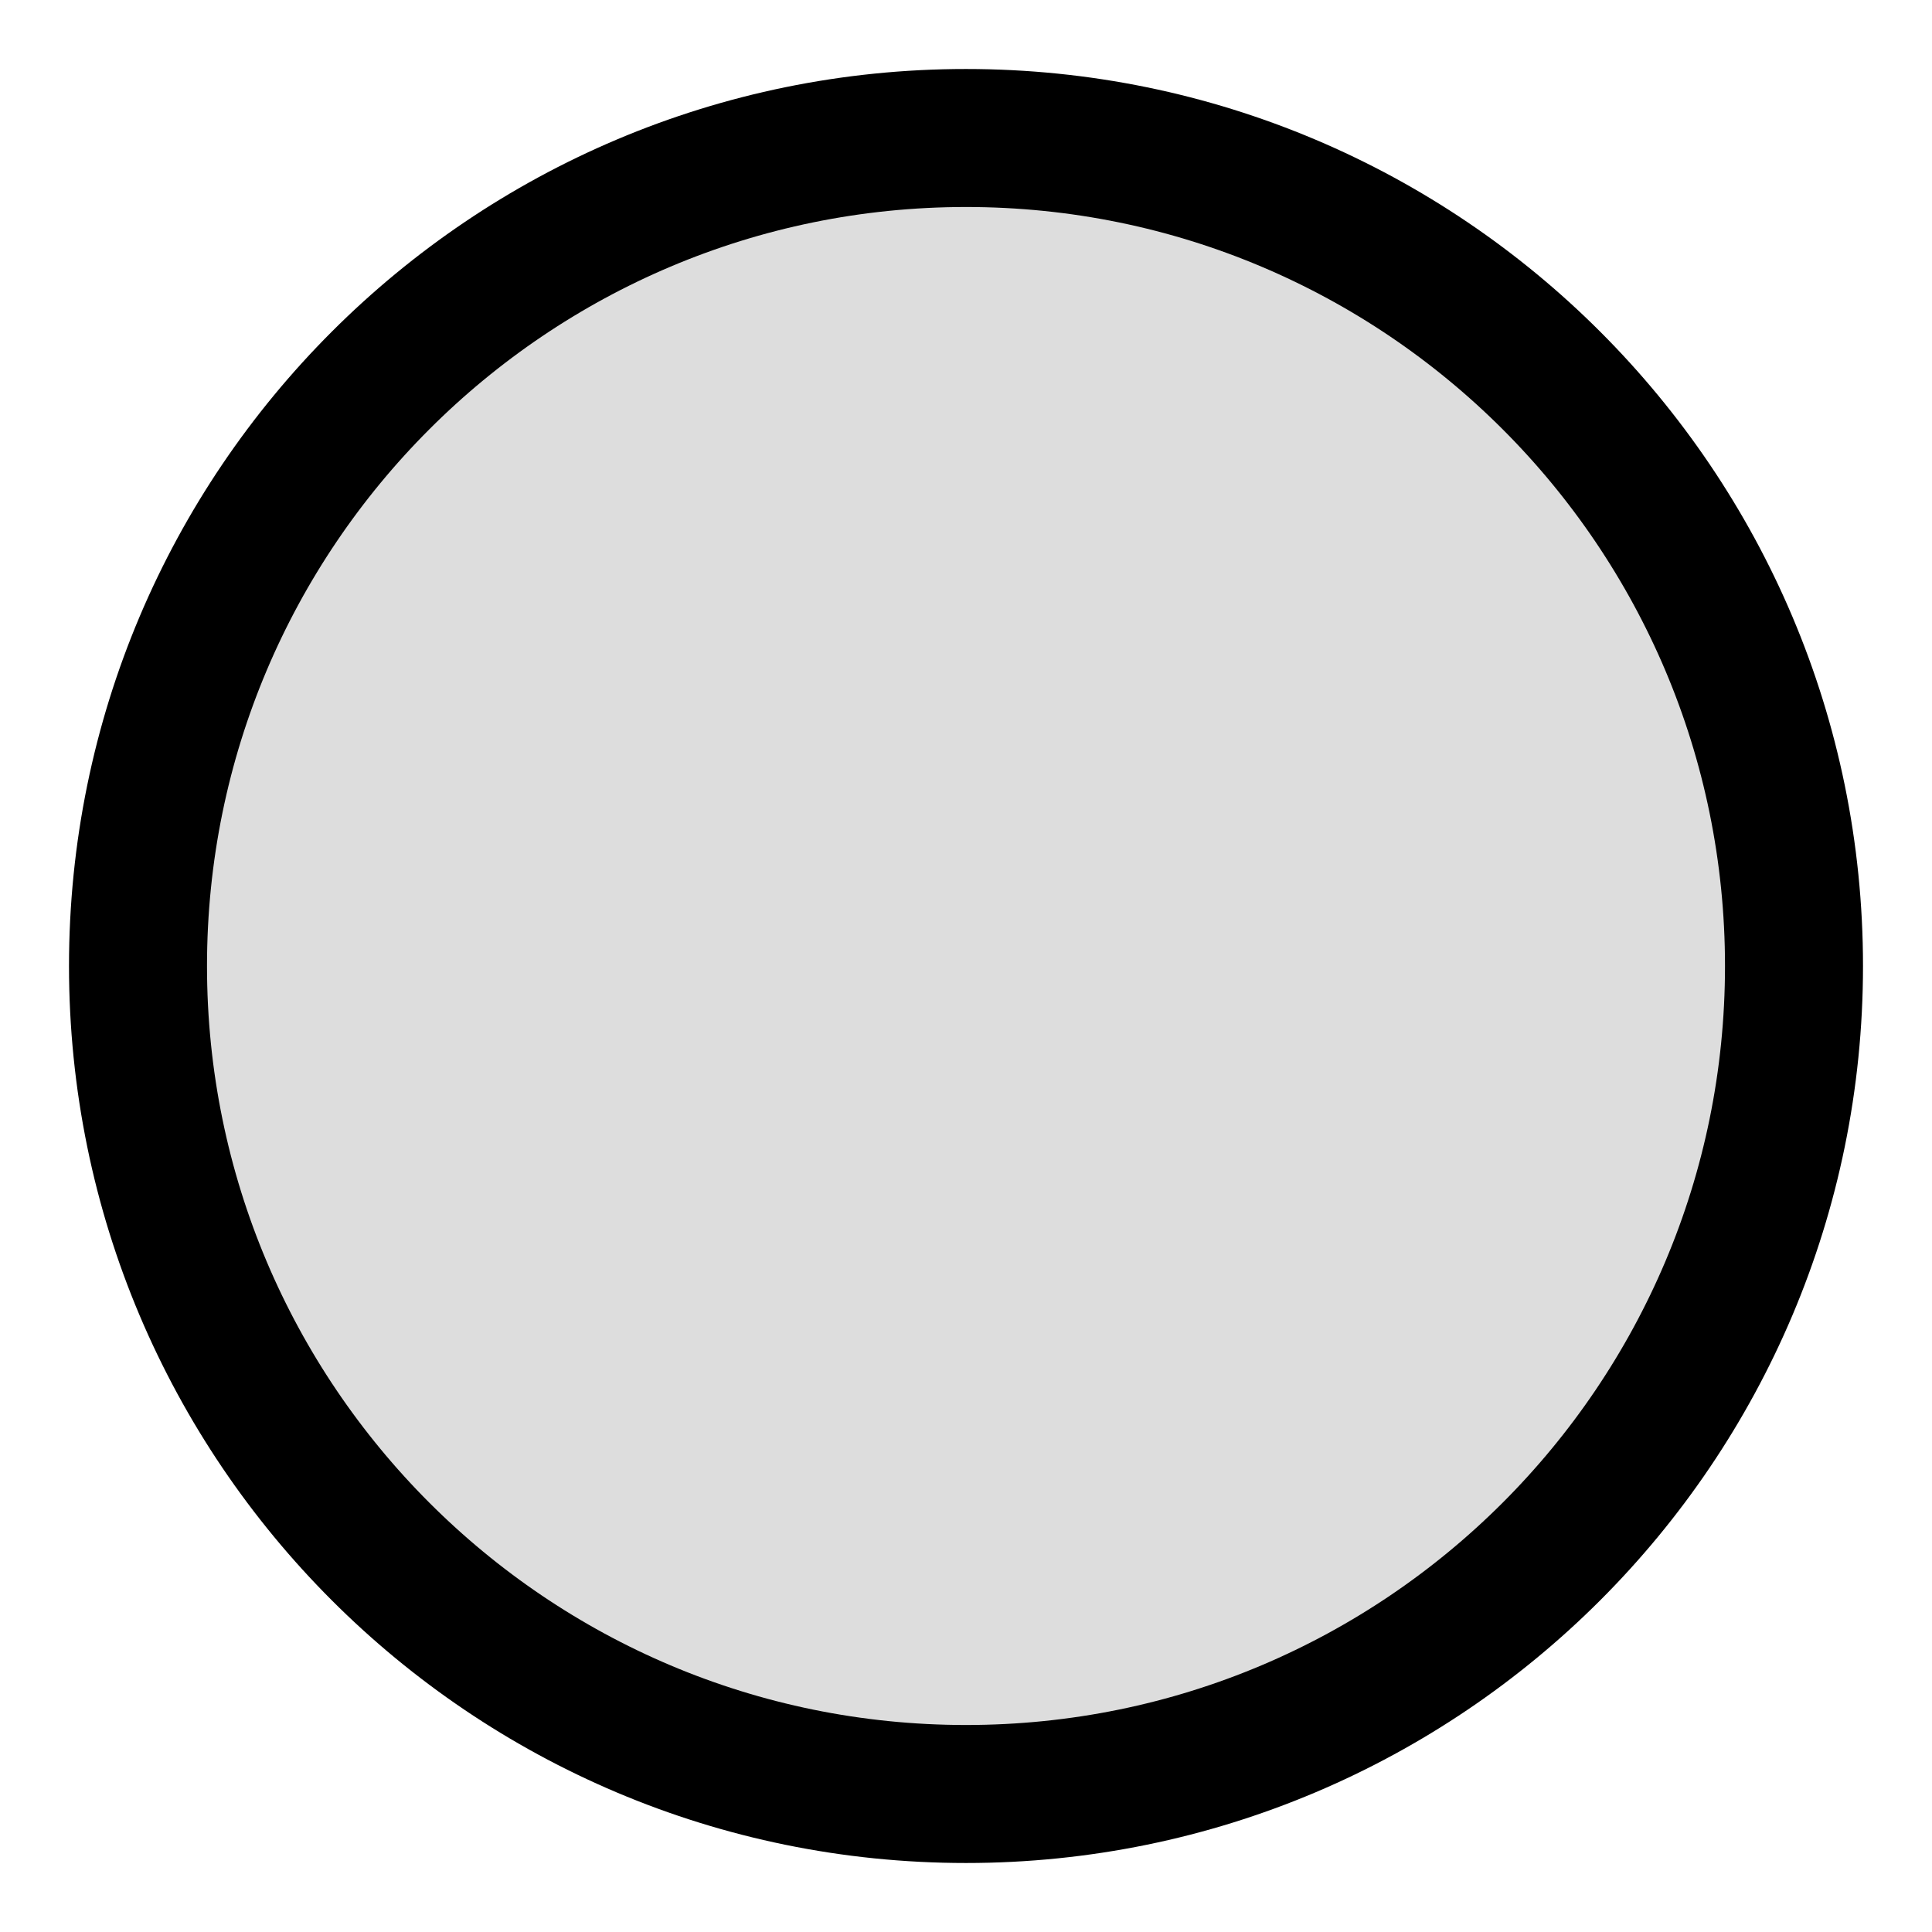               <svg xmlns="http://www.w3.org/2000/svg" width="28" height="28">
                <path d="M26 14c0 6.627-5.373 12-12 12S2 20.627 2 14 7.373 2 14 2s12 5.373 12 12" stroke="#000" stroke-width="2" fill="#ddd"></path>
              </svg>
